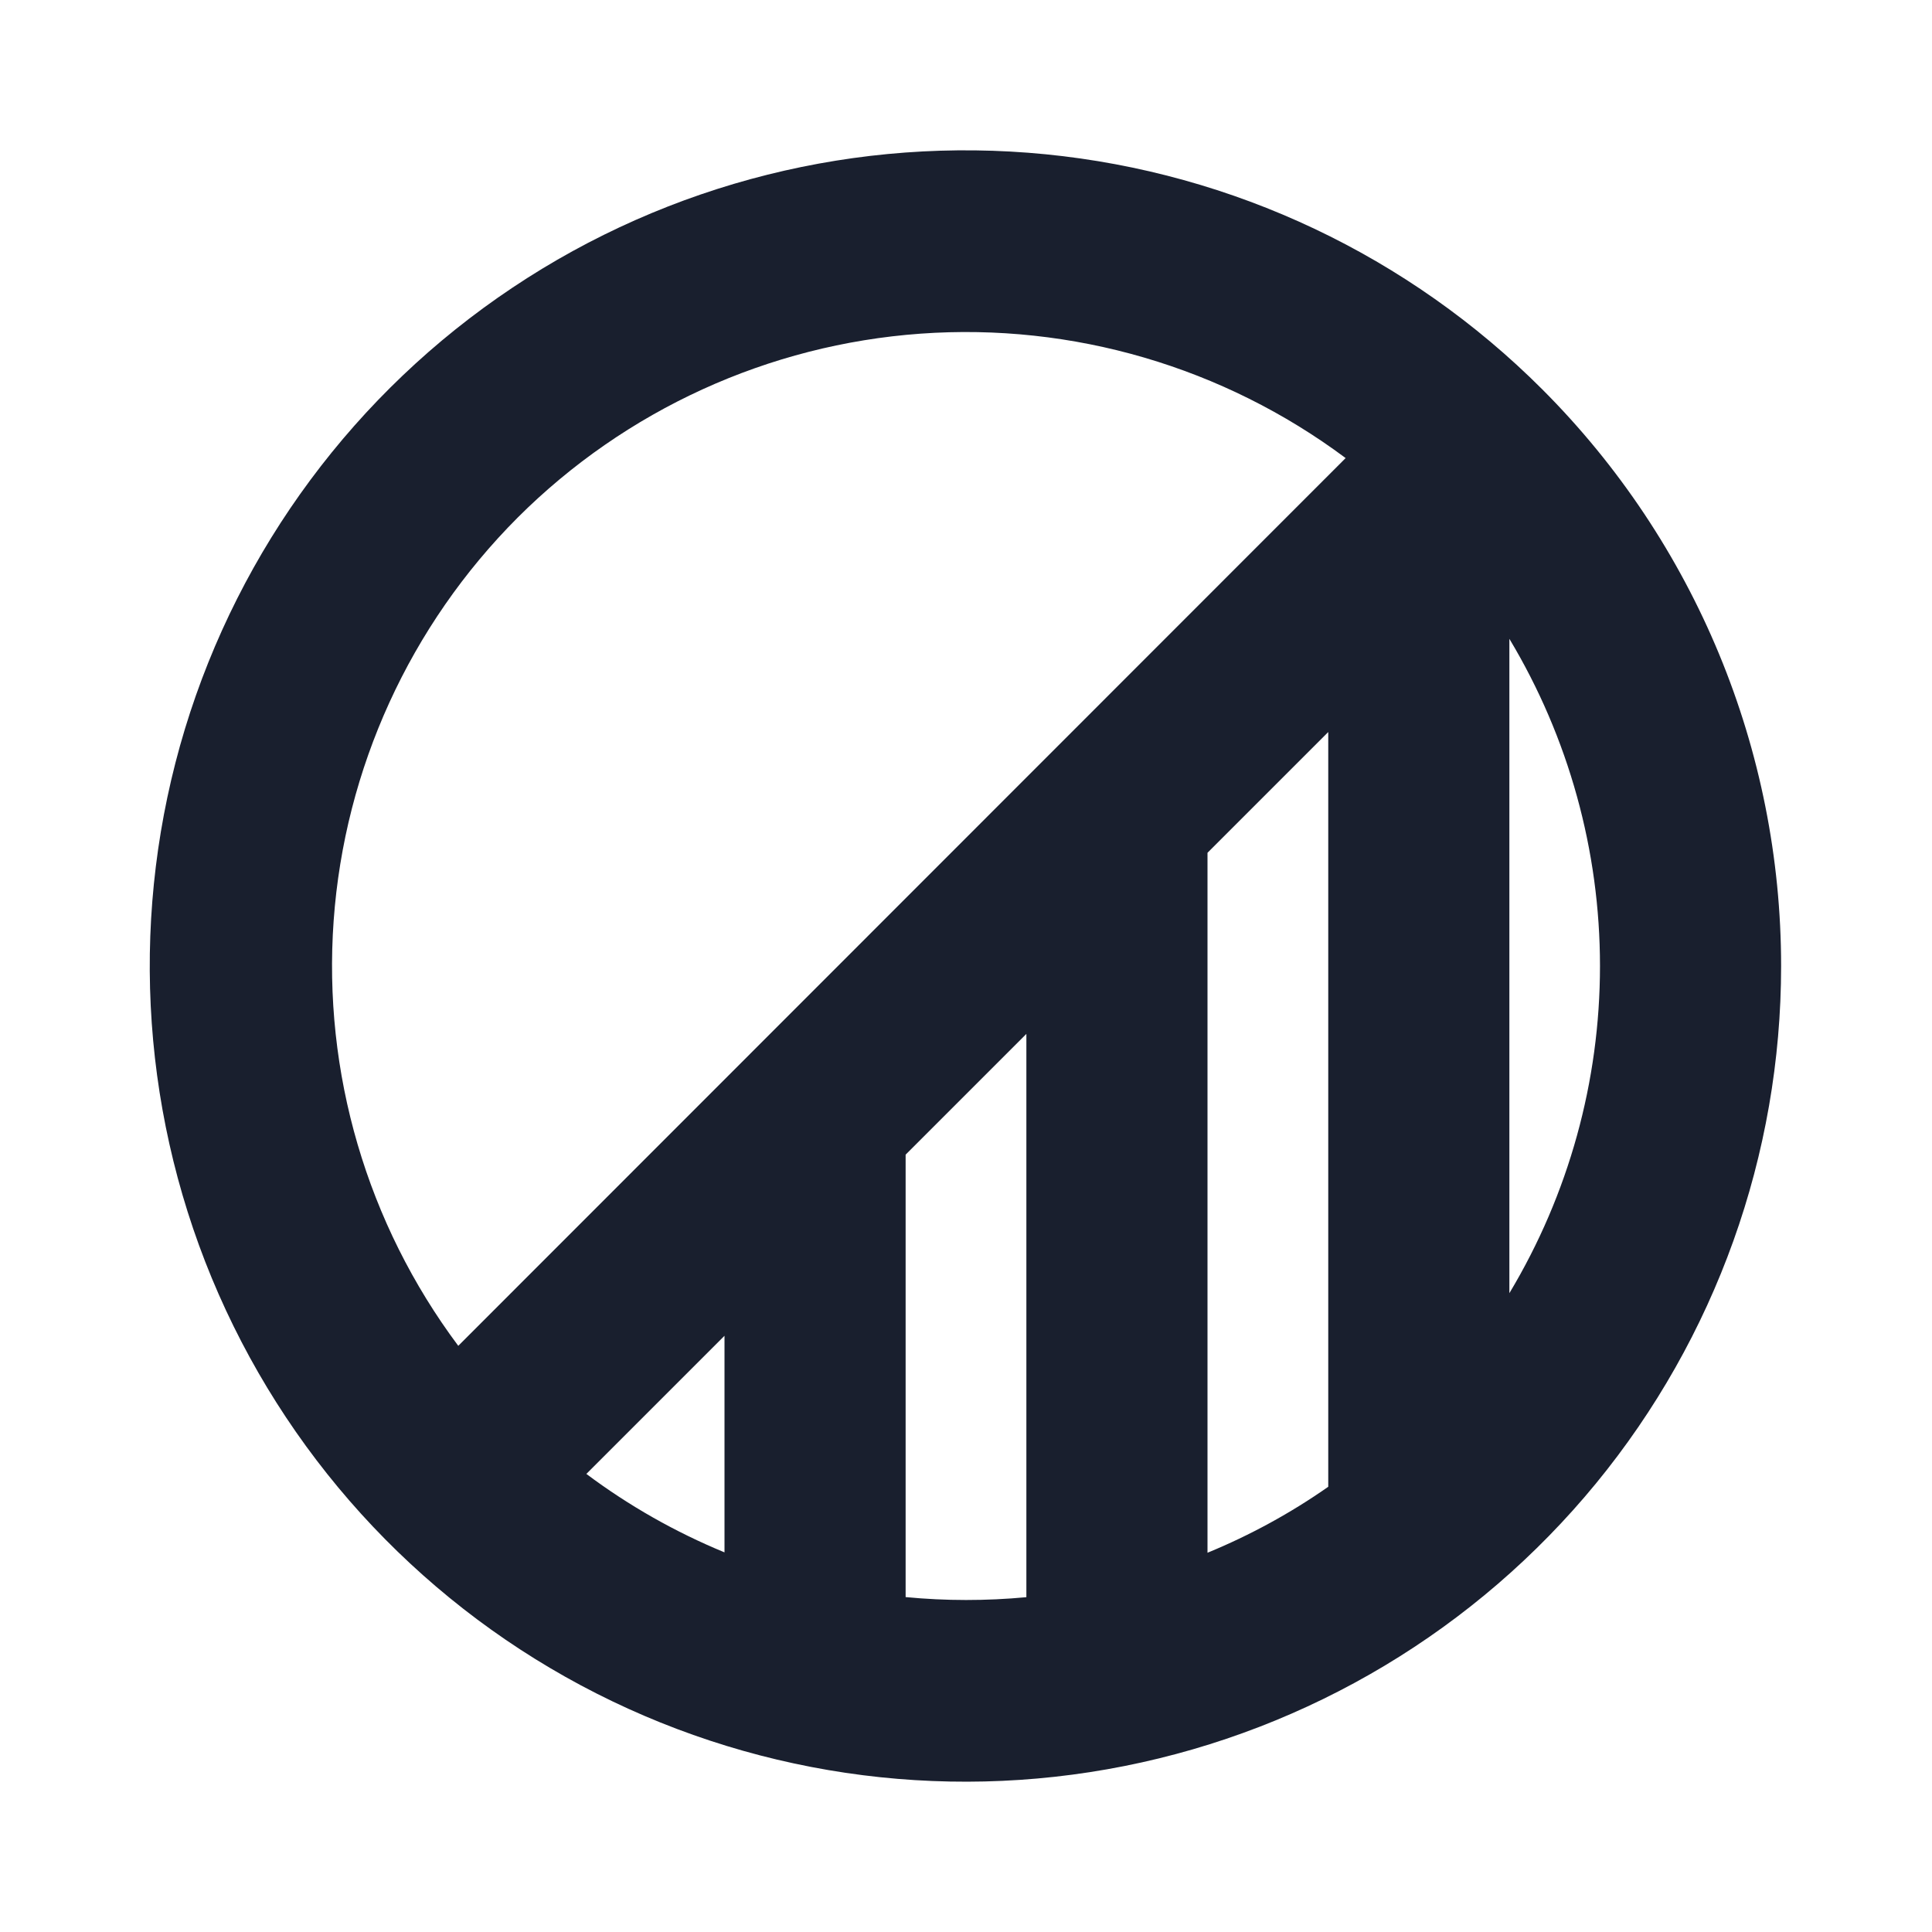 <svg width="20" height="20" viewBox="0 0 20 20" fill="none" xmlns="http://www.w3.org/2000/svg">
<path d="M15.966 4.031C14.585 2.649 12.768 1.789 10.824 1.597C8.88 1.405 6.929 1.893 5.305 2.978C3.68 4.063 2.482 5.678 1.914 7.547C1.347 9.416 1.445 11.425 2.192 13.23C2.94 15.035 4.29 16.525 6.012 17.446C7.735 18.367 9.724 18.663 11.64 18.282C13.556 17.901 15.281 16.867 16.521 15.357C17.76 13.847 18.438 11.954 18.438 10C18.438 7.762 17.549 5.615 15.966 4.031ZM13.75 15.391C13.36 15.664 12.94 15.893 12.5 16.074V8.828L13.75 7.578V15.391ZM5.359 5.358C6.476 4.243 7.956 3.567 9.53 3.454C11.104 3.341 12.665 3.799 13.93 4.742L4.744 13.932C3.799 12.667 3.341 11.105 3.454 9.53C3.567 7.956 4.244 6.475 5.359 5.358ZM7.5 13.828V16.07C6.991 15.86 6.511 15.588 6.07 15.258L7.5 13.828ZM9.375 16.533V11.953L10.625 10.703V16.534C10.209 16.573 9.791 16.573 9.375 16.533ZM15.625 13.387V6.613C16.239 7.636 16.563 8.807 16.563 10C16.563 11.193 16.239 12.364 15.625 13.387Z" fill="#191F2E"/>
</svg>
